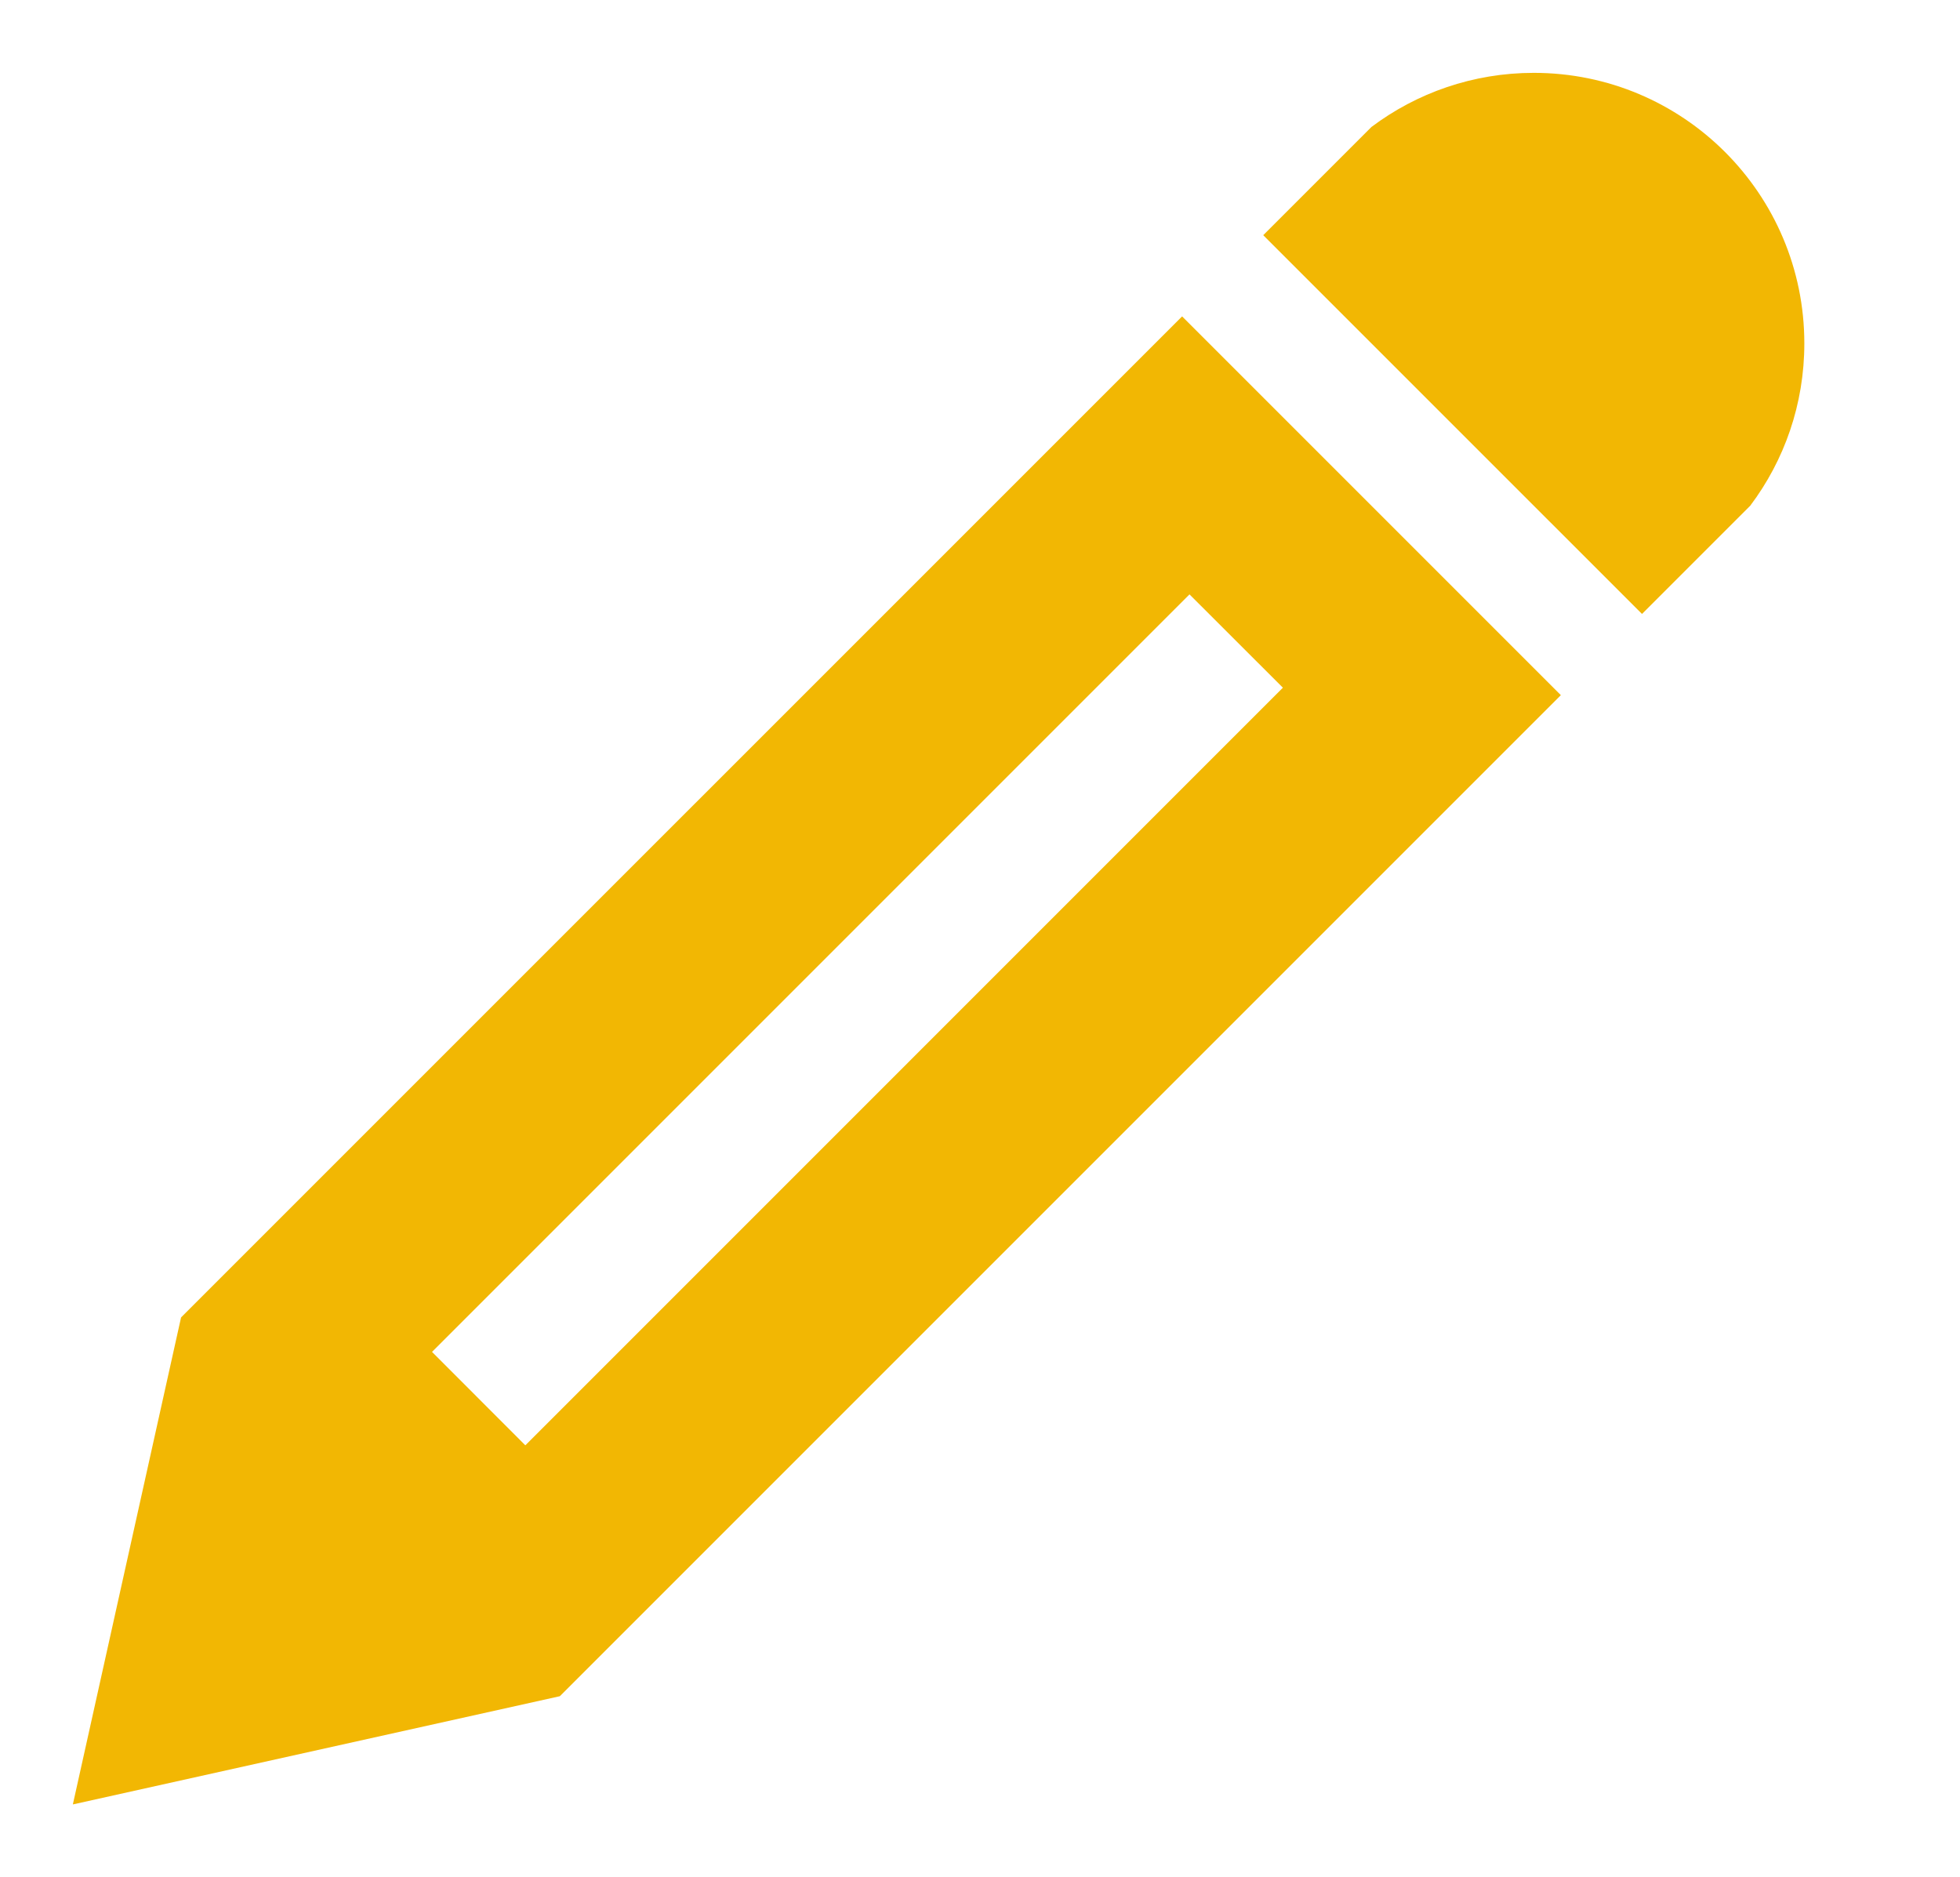 <?xml version="1.0" encoding="utf-8"?>
<!-- Generator: Adobe Illustrator 17.0.0, SVG Export Plug-In . SVG Version: 6.00 Build 0)  -->
<!DOCTYPE svg PUBLIC "-//W3C//DTD SVG 1.1//EN" "http://www.w3.org/Graphics/SVG/1.1/DTD/svg11.dtd">
<svg version="1.1" id="Capa_1" xmlns="http://www.w3.org/2000/svg" xmlns:xlink="http://www.w3.org/1999/xlink" x="0px" y="0px"
	 width="71px" height="68px" viewBox="0 0 71 68" enable-background="new 0 0 71 68" xml:space="preserve">
<path fill="#F2B703" d="M55.561,2.639c5.413,0,9.8,4.387,9.8,9.8c0,2.207-0.727,4.242-1.96,5.88l-3.92,3.92L45.76,8.519l3.92-3.92
	C51.319,3.368,53.356,2.639,55.561,2.639z M6.559,47.72l-3.92,17.641l17.641-3.92L56.541,25.18l-13.72-13.72L6.559,47.72z
	 M46.472,24.91L19.03,52.353l-3.38-3.384l27.439-27.439L46.472,24.91z"/>
<g>
</g>
<g>
</g>
<g>
</g>
<g>
</g>
<g>
</g>
<g>
</g>
</svg>
